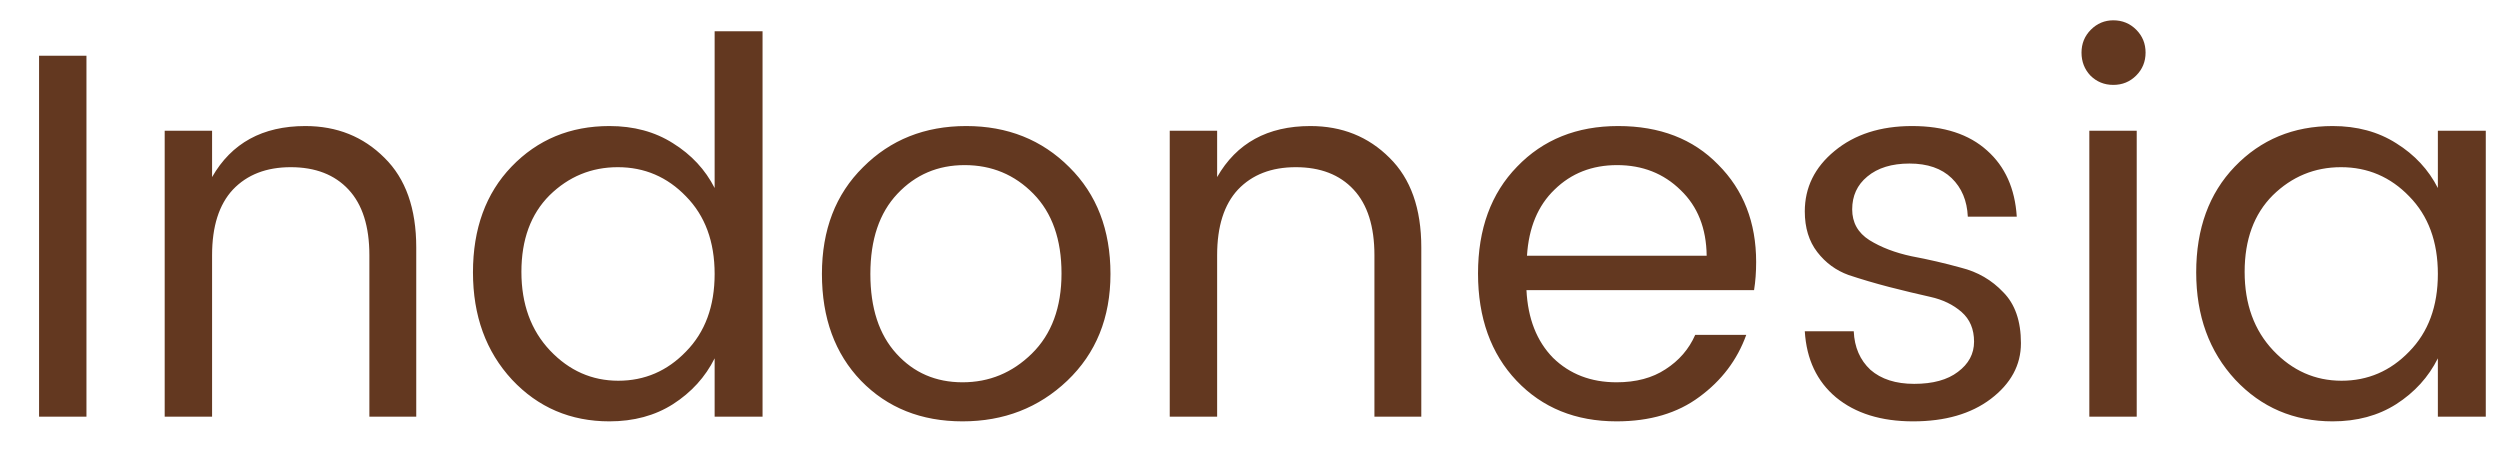 <svg width="48" height="9" viewBox="0 0 48 9" fill="none" xmlns="http://www.w3.org/2000/svg">
<path d="M0.75 8V1.07H1.66V8H0.75ZM4.072 2.51V3.4C4.445 2.747 5.042 2.42 5.862 2.42C6.469 2.42 6.975 2.623 7.382 3.03C7.789 3.43 7.992 4.003 7.992 4.75V8H7.092V4.9C7.092 4.347 6.959 3.927 6.692 3.64C6.425 3.353 6.055 3.21 5.582 3.21C5.115 3.21 4.745 3.353 4.472 3.64C4.205 3.927 4.072 4.347 4.072 4.9V8H3.162V2.51H4.072ZM13.171 6.75C13.538 6.377 13.721 5.88 13.721 5.26C13.721 4.64 13.538 4.143 13.171 3.77C12.811 3.397 12.375 3.21 11.861 3.21C11.355 3.21 10.918 3.39 10.551 3.75C10.191 4.11 10.011 4.6 10.011 5.22C10.011 5.84 10.195 6.343 10.561 6.73C10.928 7.117 11.365 7.31 11.871 7.31C12.378 7.31 12.811 7.123 13.171 6.75ZM11.701 8.09C10.955 8.09 10.331 7.823 9.831 7.29C9.331 6.75 9.081 6.063 9.081 5.23C9.081 4.39 9.328 3.713 9.821 3.2C10.321 2.68 10.948 2.42 11.701 2.42C12.168 2.42 12.575 2.53 12.921 2.75C13.275 2.97 13.541 3.257 13.721 3.61V0.6H14.641V8H13.721V6.88C13.541 7.24 13.275 7.533 12.921 7.76C12.575 7.98 12.168 8.09 11.701 8.09ZM18.481 7.34C18.994 7.34 19.437 7.157 19.811 6.79C20.191 6.417 20.381 5.903 20.381 5.25C20.381 4.597 20.201 4.087 19.841 3.72C19.481 3.353 19.041 3.17 18.521 3.17C18.007 3.17 17.577 3.353 17.231 3.72C16.884 4.087 16.711 4.6 16.711 5.26C16.711 5.913 16.877 6.423 17.211 6.79C17.544 7.157 17.967 7.34 18.481 7.34ZM16.531 7.31C16.031 6.79 15.781 6.107 15.781 5.26C15.781 4.413 16.044 3.73 16.571 3.21C17.097 2.683 17.757 2.42 18.551 2.42C19.344 2.42 20.004 2.683 20.531 3.21C21.057 3.73 21.321 4.413 21.321 5.26C21.321 6.1 21.044 6.783 20.491 7.31C19.944 7.83 19.274 8.09 18.481 8.09C17.687 8.09 17.037 7.83 16.531 7.31ZM23.369 2.51V3.4C23.742 2.747 24.339 2.42 25.159 2.42C25.766 2.42 26.272 2.623 26.679 3.03C27.086 3.43 27.289 4.003 27.289 4.75V8H26.389V4.9C26.389 4.347 26.256 3.927 25.989 3.64C25.722 3.353 25.352 3.21 24.879 3.21C24.412 3.21 24.042 3.353 23.769 3.64C23.502 3.927 23.369 4.347 23.369 4.9V8H22.459V2.51H23.369ZM31.038 8.09C30.252 8.09 29.612 7.83 29.118 7.31C28.625 6.79 28.378 6.103 28.378 5.25C28.378 4.397 28.628 3.713 29.128 3.2C29.628 2.68 30.275 2.42 31.068 2.42C31.868 2.42 32.508 2.667 32.988 3.16C33.475 3.647 33.718 4.27 33.718 5.03C33.718 5.223 33.705 5.403 33.678 5.57H29.308C29.335 6.117 29.505 6.55 29.818 6.87C30.138 7.183 30.545 7.34 31.038 7.34C31.412 7.34 31.725 7.257 31.978 7.09C32.238 6.923 32.428 6.703 32.548 6.43H33.528C33.355 6.91 33.055 7.307 32.628 7.62C32.208 7.933 31.678 8.09 31.038 8.09ZM32.768 4.91C32.762 4.383 32.595 3.963 32.268 3.65C31.942 3.33 31.535 3.17 31.048 3.17C30.568 3.17 30.168 3.327 29.848 3.64C29.528 3.947 29.352 4.37 29.318 4.91H32.768ZM34.652 4.06C34.652 3.6 34.842 3.213 35.222 2.9C35.608 2.58 36.105 2.42 36.712 2.42C37.325 2.42 37.805 2.577 38.152 2.89C38.498 3.197 38.688 3.62 38.722 4.16H37.782C37.768 3.853 37.665 3.607 37.472 3.42C37.278 3.233 37.008 3.14 36.662 3.14C36.322 3.14 36.052 3.223 35.852 3.39C35.658 3.55 35.562 3.76 35.562 4.02C35.562 4.273 35.672 4.47 35.892 4.61C36.118 4.75 36.388 4.853 36.702 4.92C37.022 4.98 37.338 5.053 37.652 5.14C37.972 5.22 38.242 5.377 38.462 5.61C38.688 5.837 38.802 6.163 38.802 6.59C38.802 7.01 38.608 7.367 38.222 7.66C37.842 7.947 37.345 8.09 36.732 8.09C36.118 8.09 35.625 7.937 35.252 7.63C34.885 7.323 34.685 6.9 34.652 6.36H35.592C35.605 6.667 35.712 6.913 35.912 7.1C36.118 7.28 36.398 7.37 36.752 7.37C37.112 7.37 37.392 7.293 37.592 7.14C37.798 6.987 37.902 6.793 37.902 6.56C37.902 6.32 37.822 6.13 37.662 5.99C37.502 5.85 37.302 5.753 37.062 5.7C36.822 5.647 36.558 5.583 36.272 5.51C35.992 5.437 35.732 5.36 35.492 5.28C35.252 5.193 35.052 5.047 34.892 4.84C34.732 4.633 34.652 4.373 34.652 4.06ZM41.015 1.45C40.895 1.57 40.749 1.63 40.575 1.63C40.402 1.63 40.255 1.57 40.135 1.45C40.022 1.33 39.965 1.183 39.965 1.01C39.965 0.837 40.025 0.69 40.145 0.57C40.265 0.45 40.409 0.39 40.575 0.39C40.749 0.39 40.895 0.45 41.015 0.57C41.135 0.69 41.195 0.837 41.195 1.01C41.195 1.183 41.135 1.33 41.015 1.45ZM40.115 8V2.51H41.025V8H40.115ZM46.257 6.75C46.624 6.377 46.807 5.88 46.807 5.26C46.807 4.64 46.624 4.143 46.257 3.77C45.897 3.397 45.461 3.21 44.947 3.21C44.441 3.21 44.004 3.39 43.637 3.75C43.277 4.11 43.097 4.6 43.097 5.22C43.097 5.84 43.281 6.343 43.647 6.73C44.014 7.117 44.451 7.31 44.957 7.31C45.464 7.31 45.897 7.123 46.257 6.75ZM44.787 8.09C44.041 8.09 43.417 7.823 42.917 7.29C42.417 6.75 42.167 6.063 42.167 5.23C42.167 4.39 42.414 3.713 42.907 3.2C43.407 2.68 44.034 2.42 44.787 2.42C45.254 2.42 45.661 2.53 46.007 2.75C46.361 2.97 46.627 3.257 46.807 3.61V2.51H47.727V8H46.807V6.88C46.627 7.24 46.361 7.533 46.007 7.76C45.661 7.98 45.254 8.09 44.787 8.09Z" fill="#633820"/>
</svg>

